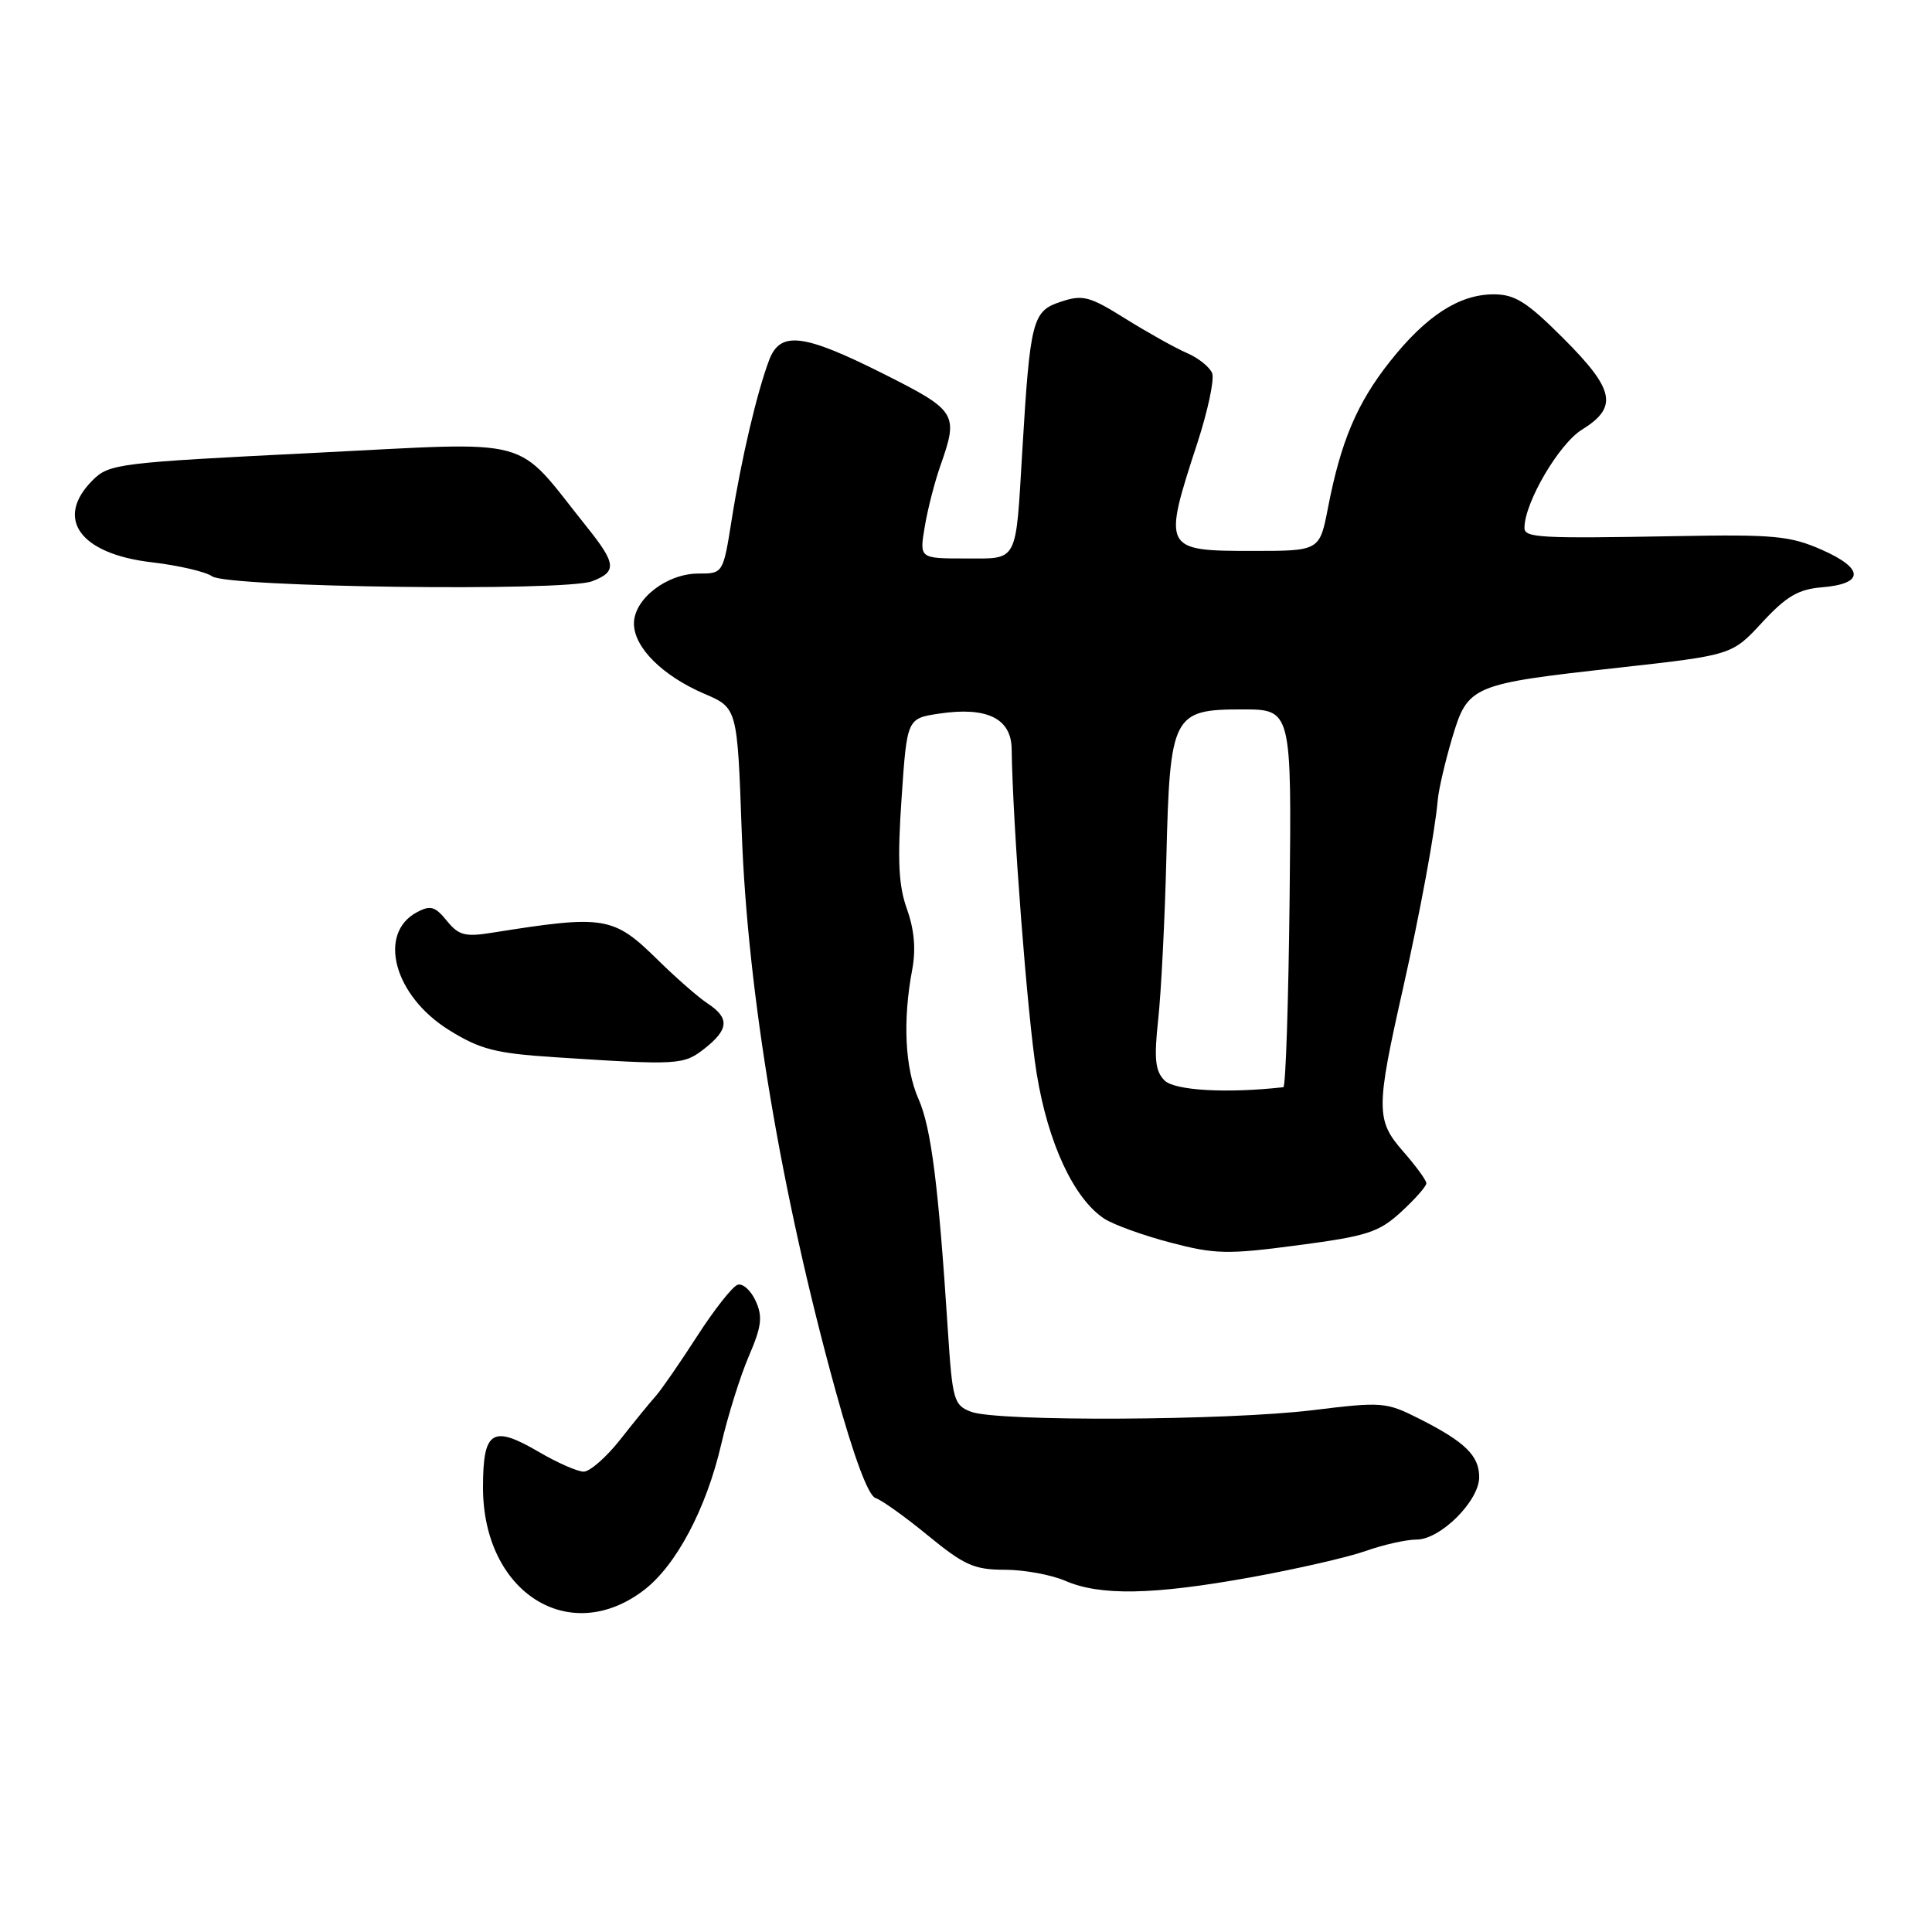 <?xml version="1.0" encoding="UTF-8" standalone="no"?>
<!DOCTYPE svg PUBLIC "-//W3C//DTD SVG 1.1//EN" "http://www.w3.org/Graphics/SVG/1.1/DTD/svg11.dtd" >
<svg xmlns="http://www.w3.org/2000/svg" xmlns:xlink="http://www.w3.org/1999/xlink" version="1.1" viewBox="0 0 256 256">
 <g >
 <path fill="currentColor"
d=" M 85.31 210.71 C 89.59 207.45 93.58 199.92 95.56 191.40 C 96.44 187.61 98.09 182.34 99.22 179.71 C 100.92 175.76 101.08 174.47 100.13 172.38 C 99.49 170.98 98.42 170.02 97.74 170.24 C 97.06 170.46 94.64 173.53 92.36 177.07 C 90.08 180.61 87.61 184.18 86.86 185.02 C 86.11 185.85 84.00 188.44 82.17 190.77 C 80.33 193.10 78.16 195.00 77.34 195.00 C 76.53 195.00 73.86 193.83 71.42 192.40 C 65.22 188.77 64.00 189.55 64.00 197.10 C 64.00 210.98 75.41 218.26 85.31 210.71 Z  M 165.64 209.02 C 171.68 207.93 178.57 206.36 180.94 205.52 C 183.31 204.68 186.35 204.00 187.70 204.00 C 190.87 204.00 196.00 198.88 196.00 195.73 C 196.00 192.88 194.13 191.05 188.00 187.96 C 183.69 185.78 183.10 185.73 174.00 186.85 C 162.69 188.24 132.15 188.39 128.68 187.07 C 126.39 186.20 126.20 185.55 125.60 176.32 C 124.35 157.03 123.39 149.44 121.71 145.63 C 119.91 141.56 119.60 135.22 120.87 128.50 C 121.38 125.80 121.15 123.19 120.18 120.47 C 119.06 117.36 118.90 114.02 119.46 105.82 C 120.18 95.20 120.18 95.20 124.43 94.56 C 130.75 93.61 133.99 95.18 134.05 99.23 C 134.19 109.33 136.14 134.71 137.36 142.22 C 138.86 151.47 142.29 158.83 146.32 161.48 C 147.55 162.28 151.50 163.71 155.10 164.65 C 161.01 166.20 162.64 166.24 171.99 165.00 C 181.17 163.79 182.71 163.29 185.67 160.57 C 187.50 158.89 189.00 157.19 189.00 156.79 C 189.00 156.39 187.60 154.48 185.90 152.54 C 182.31 148.45 182.31 146.89 185.90 131.00 C 188.15 121.00 190.15 110.20 190.51 106.00 C 190.63 104.62 191.48 100.96 192.40 97.85 C 194.50 90.81 194.90 90.64 214.50 88.47 C 229.50 86.80 229.50 86.80 233.50 82.47 C 236.70 79.01 238.29 78.08 241.42 77.82 C 247.03 77.36 247.03 75.34 241.44 72.87 C 237.22 71.00 235.10 70.80 222.10 71.04 C 203.94 71.37 202.00 71.26 202.00 69.94 C 202.00 66.61 206.57 58.81 209.62 56.93 C 214.43 53.95 213.96 51.64 207.16 44.84 C 202.32 40.00 200.74 39.00 197.91 39.00 C 193.34 39.01 188.96 41.85 184.16 47.92 C 179.81 53.42 177.68 58.45 175.97 67.25 C 174.86 73.00 174.86 73.00 165.99 73.00 C 154.13 73.00 154.04 72.84 158.65 58.72 C 160.05 54.43 160.93 50.27 160.62 49.46 C 160.31 48.65 158.81 47.44 157.28 46.78 C 155.75 46.12 152.10 44.08 149.16 42.25 C 144.35 39.24 143.49 39.01 140.54 39.99 C 136.80 41.22 136.50 42.40 135.46 59.73 C 134.56 74.80 134.98 74.00 127.89 74.00 C 121.82 74.00 121.82 74.00 122.54 69.76 C 122.93 67.43 123.87 63.78 124.63 61.64 C 127.03 54.82 126.77 54.41 117.02 49.51 C 106.44 44.20 103.39 43.83 101.92 47.70 C 100.32 51.92 98.23 60.81 96.97 68.75 C 95.82 76.00 95.82 76.00 92.54 76.00 C 88.35 76.00 84.00 79.37 84.00 82.62 C 84.00 85.78 87.77 89.54 93.33 91.93 C 97.70 93.80 97.70 93.80 98.28 110.15 C 99.05 131.60 103.50 158.12 110.71 184.25 C 113.13 193.03 115.04 198.17 116.00 198.49 C 116.83 198.76 119.97 201.01 122.99 203.49 C 127.76 207.40 129.10 208.00 133.13 208.00 C 135.68 208.00 139.28 208.66 141.14 209.46 C 145.77 211.47 152.72 211.35 165.64 209.02 Z  M 93.37 138.93 C 96.58 136.40 96.69 134.89 93.77 132.97 C 92.54 132.16 89.60 129.59 87.23 127.26 C 81.27 121.39 80.18 121.21 65.27 123.58 C 61.62 124.17 60.78 123.95 59.20 122.00 C 57.66 120.10 57.03 119.92 55.25 120.87 C 49.97 123.69 52.22 131.97 59.50 136.49 C 63.62 139.05 65.65 139.57 73.41 140.08 C 89.97 141.16 90.56 141.13 93.37 138.93 Z  M 78.45 77.02 C 81.77 75.76 81.67 74.70 77.75 69.81 C 67.94 57.57 71.51 58.53 41.44 60.02 C 15.68 61.30 14.46 61.45 12.28 63.63 C 7.19 68.71 10.58 73.41 20.14 74.51 C 23.64 74.92 27.23 75.75 28.12 76.37 C 30.21 77.82 74.83 78.40 78.45 77.02 Z  M 154.31 143.17 C 153.07 141.92 152.90 140.33 153.47 135.06 C 153.86 131.45 154.35 121.81 154.55 113.64 C 155.02 94.71 155.38 94.00 164.60 94.00 C 171.15 94.00 171.15 94.00 170.88 119.00 C 170.73 132.75 170.36 144.03 170.05 144.06 C 162.53 144.90 155.65 144.50 154.31 143.17 Z "/>
</g>
</svg>